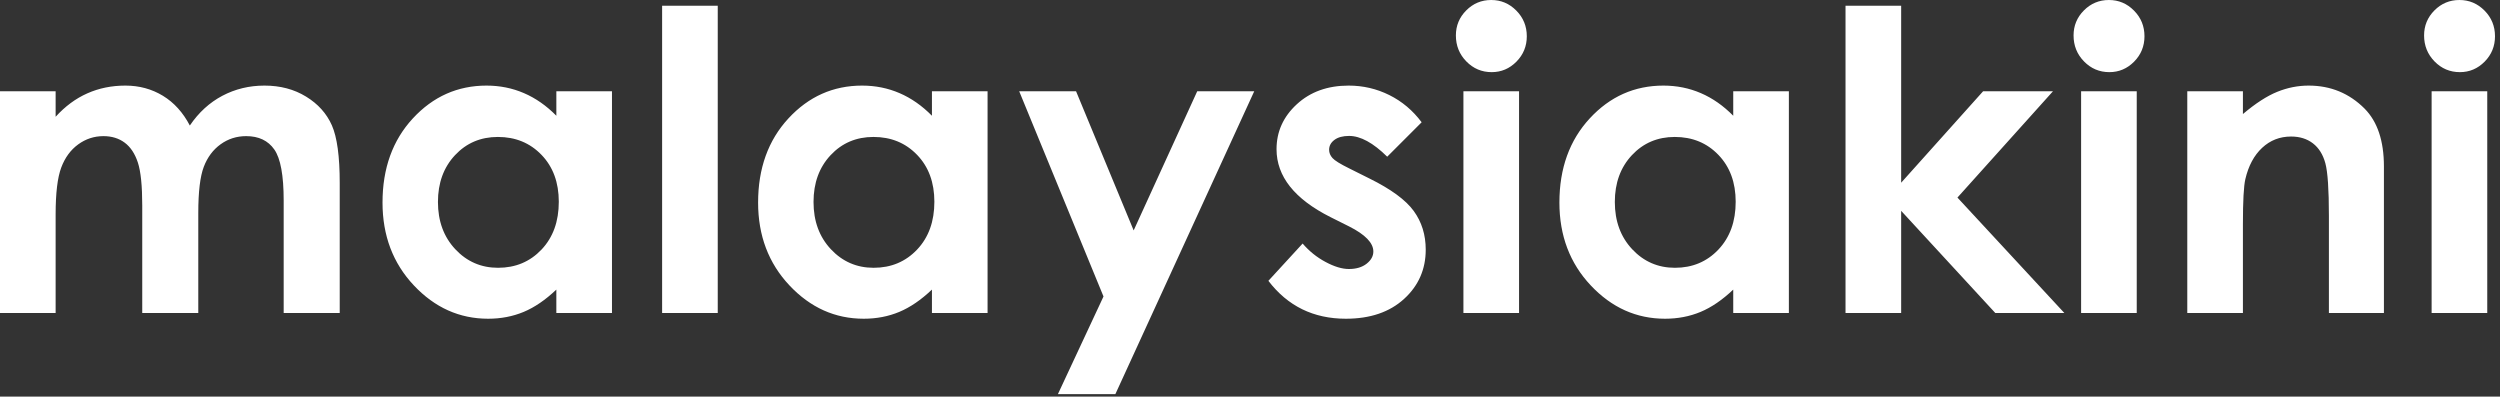<?xml version="1.0" encoding="UTF-8"?>
<svg width="353px" height="56px" viewBox="0 0 353 56" version="1.1" xmlns="http://www.w3.org/2000/svg" xmlns:xlink="http://www.w3.org/1999/xlink">
    <rect x="0" y="0" width="353" height="56" fill="#333333" stroke="none"/>
    <title>Combined Shape</title>
    <g id="round3-mobile" stroke="none" stroke-width="1" fill="none" fill-rule="evenodd">
        <g id="文章推薦" transform="translate(-68, -553)" fill="#FFFFFF" fill-rule="nonzero">
            <g id="mk-logo-en-0f3879b0055f102496bba11f23dc7ee2" transform="translate(68, 553)">
                <path d="M151.941,12.891 L160.073,32.535 L169.046,12.891 L177.097,12.891 L157.489,55.652 L149.376,55.652 L155.814,41.863 L143.913,12.891 L151.941,12.891 Z M68.698,12.086 C70.575,12.086 72.338,12.44 73.986,13.151 C75.634,13.859 77.158,14.924 78.557,16.344 L78.557,12.891 L86.411,12.891 L86.411,44.198 L78.556,44.198 L78.556,40.89 C77.023,42.348 75.485,43.397 73.943,44.041 C72.4,44.683 70.729,45.005 68.927,45.005 C64.885,45.005 61.387,43.437 58.437,40.299 C55.485,37.164 54.011,33.265 54.011,28.603 C54.011,23.769 55.438,19.808 58.293,16.719 C61.148,13.63 64.616,12.086 68.698,12.086 Z M121.731,12.086 C123.609,12.086 125.371,12.44 127.018,13.151 C128.666,13.859 130.19,14.924 131.59,16.344 L131.59,12.891 L139.445,12.891 L139.445,44.198 L131.59,44.198 L131.59,40.89 C130.055,42.348 128.517,43.397 126.977,44.041 C125.434,44.683 123.762,45.005 121.96,45.005 C117.918,45.005 114.421,43.437 111.47,40.299 C108.519,37.164 107.044,33.265 107.044,28.603 C107.044,23.769 108.472,19.808 111.326,16.719 C114.182,13.63 117.649,12.086 121.731,12.086 Z M190.434,12.086 C192.467,12.086 194.38,12.532 196.175,13.424 C197.969,14.316 199.489,15.596 200.735,17.265 L195.873,22.127 C193.897,20.172 192.102,19.193 190.491,19.193 C189.61,19.193 188.918,19.38 188.42,19.755 C187.92,20.127 187.671,20.594 187.671,21.15 C187.671,21.572 187.829,21.961 188.147,22.315 C188.462,22.669 189.244,23.155 190.492,23.769 L193.37,25.207 C196.401,26.704 198.482,28.228 199.614,29.782 C200.746,31.336 201.313,33.159 201.313,35.25 C201.313,38.032 200.29,40.352 198.247,42.214 C196.204,44.074 193.465,45.005 190.033,45.005 C185.466,45.005 181.821,43.221 179.097,39.653 L183.931,34.387 C184.852,35.461 185.931,36.33 187.169,36.99 C188.406,37.653 189.504,37.984 190.463,37.984 C191.499,37.984 192.334,37.734 192.967,37.235 C193.599,36.737 193.916,36.161 193.916,35.509 C193.916,34.301 192.774,33.121 190.492,31.97 L187.844,30.646 C182.781,28.094 180.247,24.901 180.247,21.064 C180.247,18.589 181.202,16.474 183.111,14.719 C185.02,12.963 187.46,12.086 190.434,12.086 Z M234.876,12.086 C236.753,12.086 238.515,12.44 240.163,13.151 C241.811,13.859 243.334,14.924 244.733,16.344 L244.733,12.891 L252.589,12.891 L252.589,44.198 L244.733,44.198 L244.733,40.89 C243.199,42.348 241.662,43.397 240.121,44.041 C238.578,44.683 236.906,45.005 235.106,45.005 C231.062,45.005 227.565,43.437 224.614,40.299 C221.662,37.164 220.188,33.265 220.188,28.603 C220.188,23.769 221.616,19.808 224.471,16.719 C227.326,13.63 230.793,12.086 234.876,12.086 Z M37.343,12.086 C39.569,12.086 41.527,12.603 43.217,13.64 C44.907,14.675 46.121,16.028 46.86,17.696 C47.599,19.366 47.969,22.081 47.969,25.839 L47.969,44.198 L40.055,44.198 L40.055,28.315 C40.055,24.766 39.614,22.363 38.732,21.107 C37.85,19.85 36.526,19.222 34.761,19.222 C33.418,19.222 32.214,19.606 31.149,20.373 C30.084,21.14 29.293,22.201 28.775,23.554 C28.258,24.906 27.998,27.077 27.998,30.069 L27.998,44.198 L20.085,44.198 L20.085,29.035 C20.085,26.234 19.878,24.205 19.465,22.948 C19.051,21.692 18.431,20.757 17.604,20.143 C16.778,19.529 15.778,19.222 14.604,19.222 C13.297,19.222 12.11,19.61 11.042,20.387 C9.975,21.164 9.177,22.252 8.649,23.653 C8.121,25.054 7.855,27.26 7.855,30.271 L7.855,44.198 L1.27897692e-11,44.198 L1.27897692e-11,12.891 L7.855,12.891 L7.855,16.488 C9.199,15.01 10.692,13.907 12.333,13.18 C13.975,12.45 15.765,12.086 17.704,12.086 C19.661,12.086 21.428,12.566 23.003,13.524 C24.577,14.484 25.844,15.884 26.804,17.725 C28.051,15.884 29.582,14.484 31.397,13.524 C33.21,12.566 35.193,12.086 37.343,12.086 Z M351.2,12.891 L351.2,44.198 L343.345,44.198 L343.345,12.891 L351.2,12.891 Z M325.98,12.086 C329.083,12.086 331.717,13.17 333.882,15.338 C335.702,17.179 336.61,19.904 336.61,23.51 L336.61,44.199 L328.841,44.199 L328.841,30.489 C328.841,26.753 328.674,24.271 328.339,23.045 C328.005,21.817 327.42,20.884 326.588,20.243 C325.755,19.602 324.729,19.278 323.502,19.278 C321.914,19.278 320.551,19.811 319.411,20.874 C318.273,21.939 317.484,23.409 317.044,25.287 C316.813,26.264 316.7,28.381 316.7,31.637 L316.7,44.198 L308.844,44.198 L308.844,12.891 L316.7,12.891 L316.7,16.101 C318.481,14.598 320.094,13.554 321.54,12.967 C322.987,12.38 324.466,12.086 325.98,12.086 Z M214.49,12.891 L214.49,44.198 L206.635,44.198 L206.635,12.891 L214.49,12.891 Z M101.346,0.806 L101.346,44.198 L93.491,44.198 L93.491,0.806 L101.346,0.806 Z M268.444,0.806 L268.444,25.798 L280.011,12.891 L289.876,12.891 L276.39,27.897 L291.49,44.198 L281.739,44.198 L268.444,29.77 L268.444,44.198 L260.588,44.198 L260.588,0.806 L268.444,0.806 Z M301.707,12.891 L301.707,44.198 L293.852,44.198 L293.852,12.891 L301.707,12.891 Z M70.298,19.337 C67.87,19.337 65.853,20.196 64.247,21.912 C62.641,23.63 61.838,25.83 61.838,28.517 C61.838,31.221 62.655,33.446 64.29,35.193 C65.924,36.938 67.937,37.811 70.327,37.811 C72.794,37.811 74.839,36.952 76.464,35.237 C78.089,33.518 78.902,31.27 78.902,28.489 C78.902,25.765 78.089,23.558 76.464,21.87 C74.839,20.181 72.783,19.337 70.298,19.337 Z M123.331,19.337 C120.902,19.337 118.886,20.196 117.279,21.912 C115.673,23.63 114.87,25.83 114.87,28.517 C114.87,31.221 115.686,33.446 117.322,35.193 C118.957,36.938 120.969,37.811 123.359,37.811 C125.825,37.811 127.871,36.952 129.497,35.237 C131.121,33.518 131.934,31.27 131.934,28.489 C131.934,25.765 131.121,23.558 129.497,21.87 C127.871,20.181 125.817,19.337 123.331,19.337 Z M236.476,19.337 C234.046,19.337 232.03,20.196 230.423,21.912 C228.818,23.63 228.014,25.83 228.014,28.517 C228.014,31.221 228.83,33.446 230.466,35.193 C232.101,36.938 234.113,37.811 236.502,37.811 C238.969,37.811 241.015,36.952 242.639,35.237 C244.265,33.518 245.078,31.27 245.078,28.489 C245.078,25.765 244.265,23.558 242.639,21.87 C241.015,20.181 238.96,19.337 236.476,19.337 Z M210.562,1.70530257e-12 C211.939,1.70530257e-12 213.121,0.499 214.106,1.497 C215.091,2.494 215.584,3.702 215.584,5.122 C215.584,6.522 215.095,7.716 214.121,8.704 C213.145,9.693 211.978,10.186 210.621,10.186 C209.226,10.186 208.033,9.684 207.049,8.675 C206.063,7.668 205.571,6.446 205.571,5.005 C205.571,3.626 206.058,2.445 207.035,1.468 C208.009,0.489 209.185,1.70530257e-12 210.562,1.70530257e-12 Z M297.78,1.70530257e-12 C299.157,1.70530257e-12 300.338,0.499 301.322,1.497 C302.309,2.494 302.8,3.702 302.8,5.122 C302.8,6.522 302.313,7.716 301.338,8.704 C300.362,9.693 299.195,10.186 297.838,10.186 C296.441,10.186 295.249,9.684 294.265,8.675 C293.279,7.668 292.787,6.446 292.787,5.005 C292.787,3.626 293.275,2.445 294.25,1.468 C295.227,0.489 296.403,1.70530257e-12 297.78,1.70530257e-12 Z M347.274,1.70530257e-12 C348.65,1.70530257e-12 349.831,0.499 350.818,1.497 C351.802,2.494 352.294,3.702 352.294,5.122 C352.294,6.522 351.807,7.716 350.831,8.704 C349.855,9.693 348.689,10.186 347.331,10.186 C345.935,10.186 344.743,9.684 343.758,8.675 C342.775,7.668 342.281,6.446 342.281,5.005 C342.281,3.626 342.77,2.445 343.743,1.468 C344.719,0.489 345.895,1.70530257e-12 347.274,1.70530257e-12 Z" id="Combined-Shape"></path>
            </g>
        </g>
    </g>
</svg>